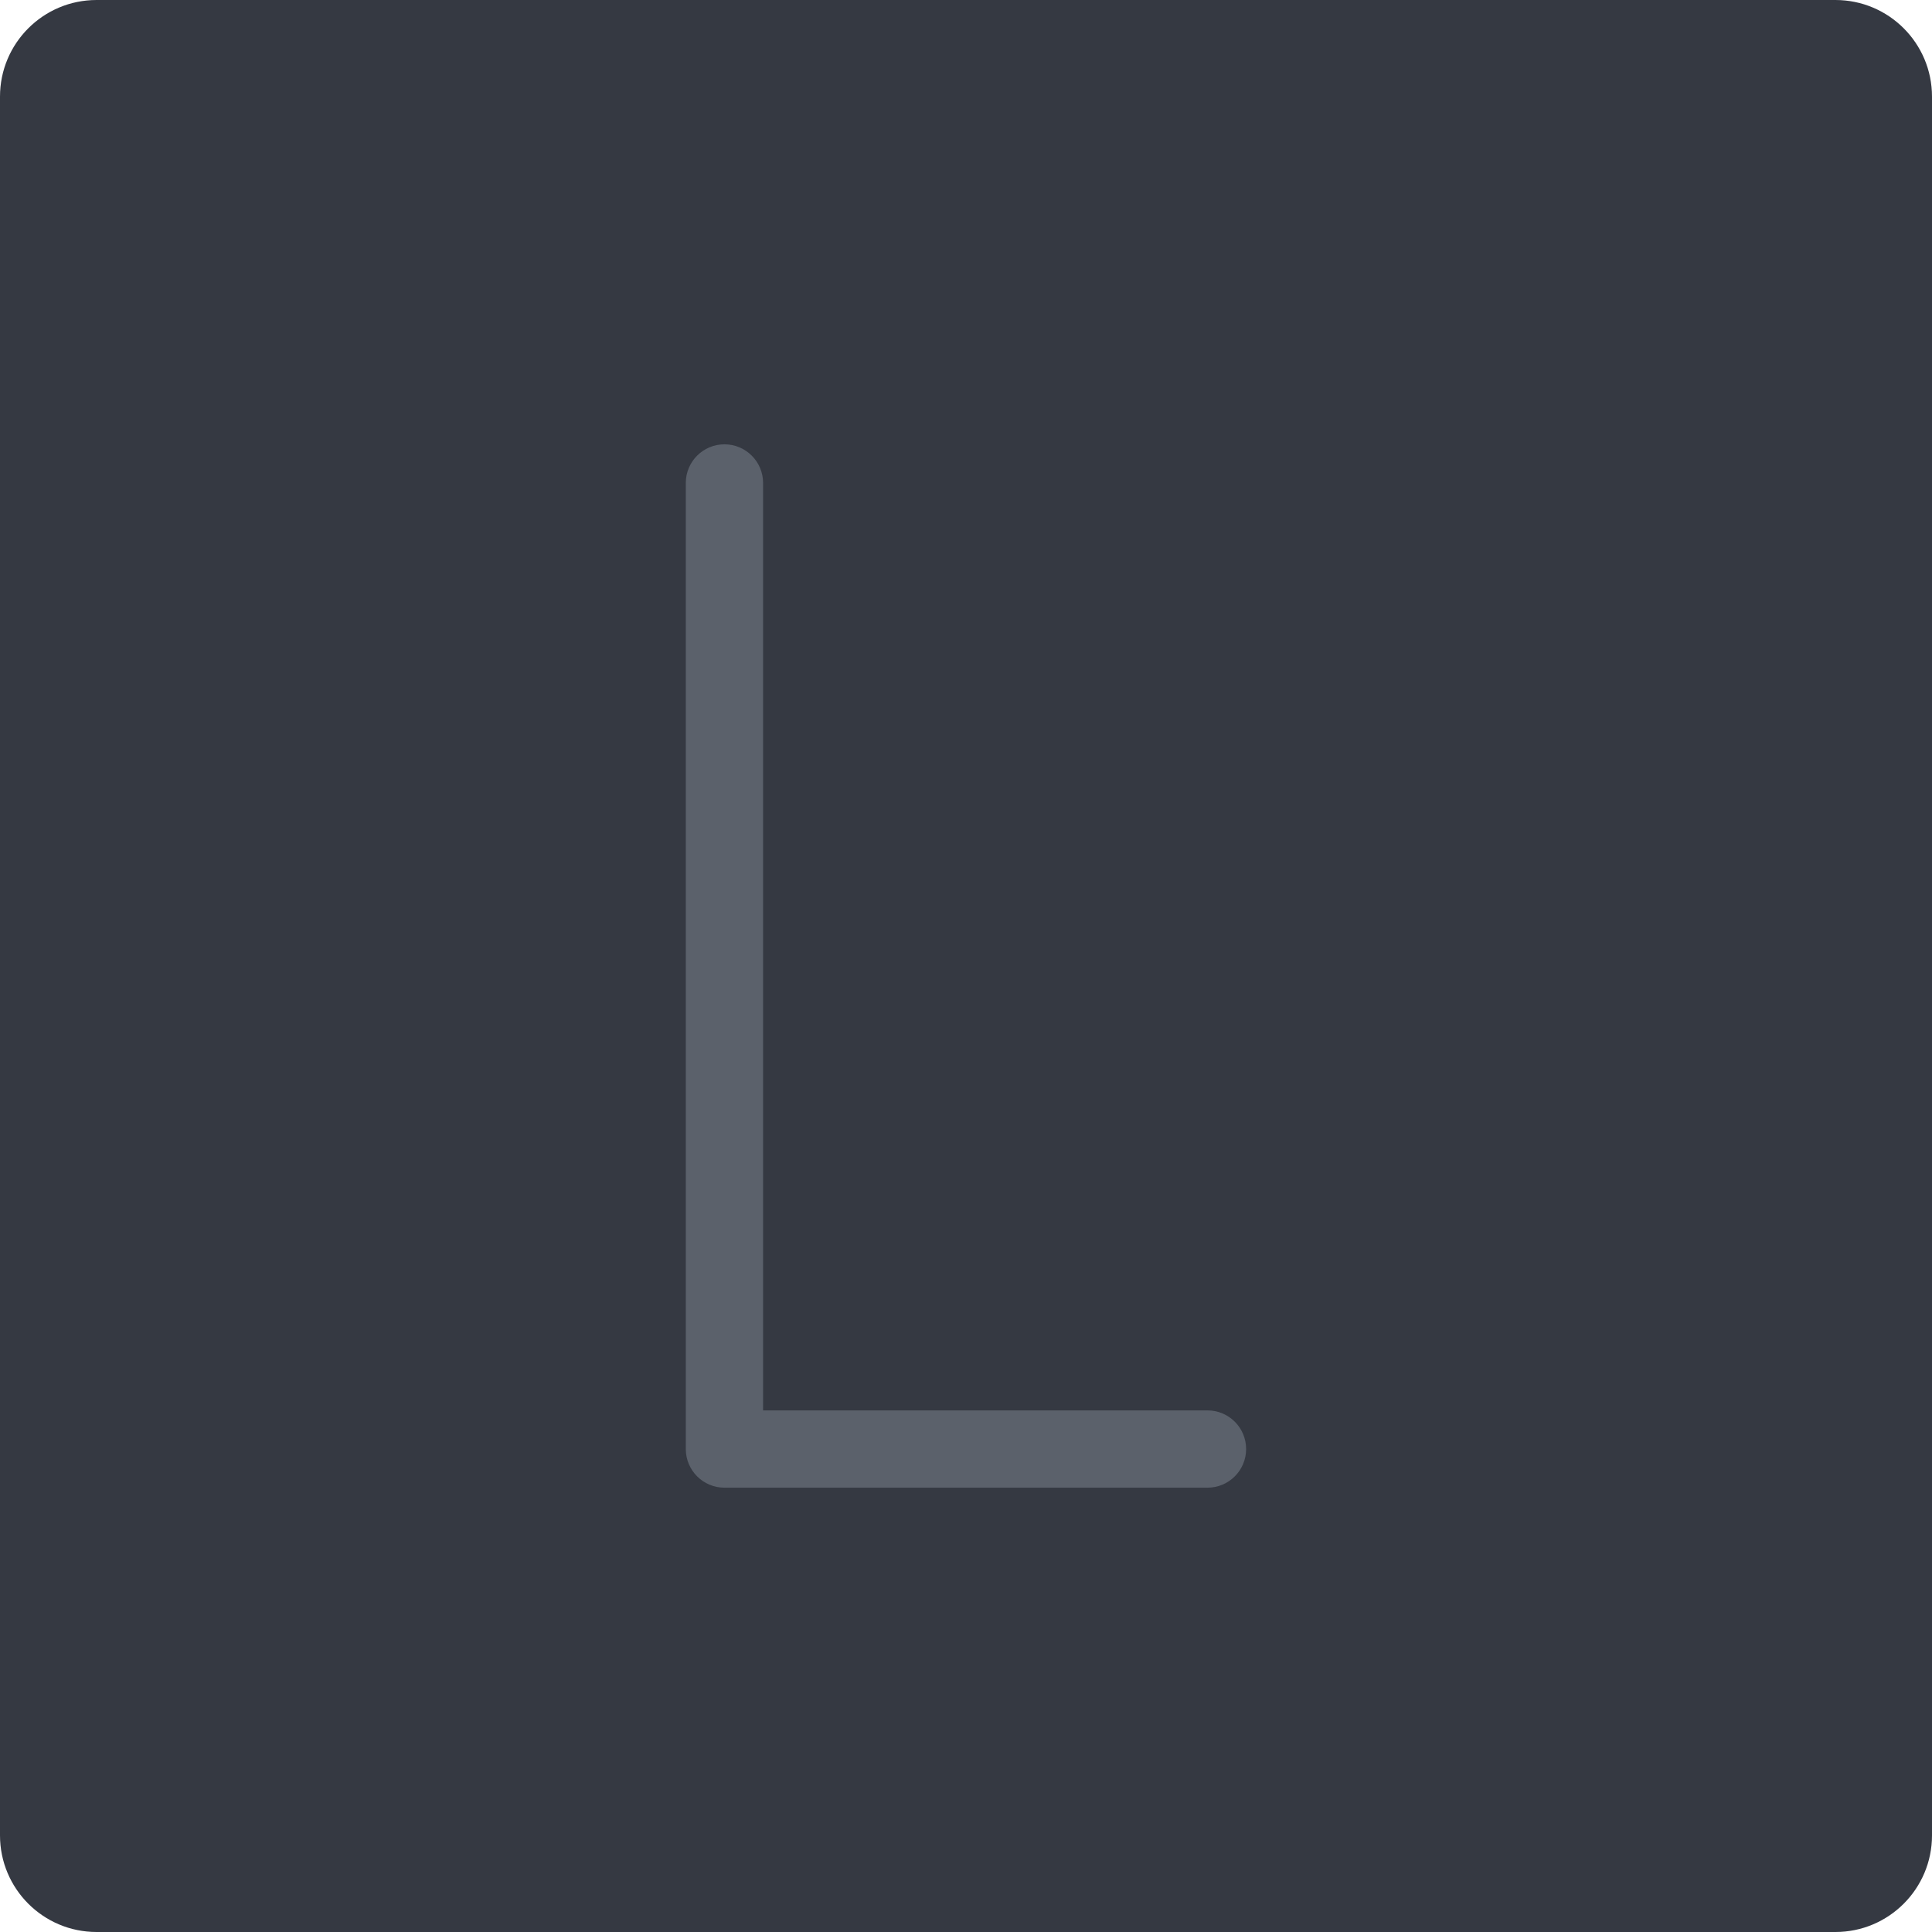 <?xml version="1.0" encoding="iso-8859-1"?>
<!-- Generator: Adobe Illustrator 21.1.0, SVG Export Plug-In . SVG Version: 6.00 Build 0)  -->
<svg version="1.1" xmlns="http://www.w3.org/2000/svg" xmlns:xlink="http://www.w3.org/1999/xlink" x="0px" y="0px"
	 viewBox="0 0 49.996 49.996" style="enable-background:new 0 0 49.996 49.996;" xml:space="preserve">
<g id="LeftOrientation">
	<path style="fill:#353942;" d="M2.5,0C1.119,0,0,1.119,0,2.5v44.996c0,1.381,1.119,2.5,2.5,2.5h44.996c1.381,0,2.5-1.119,2.5-2.5
		V2.5c0-1.381-1.119-2.5-2.5-2.5H2.5z"/>
	<g>
		<g>
			<path style="fill:#5B616B;" d="M31.247,38.498h-12.5c-0.552,0-1-0.448-1-1v-25c0-0.552,0.448-1,1-1s1,0.448,1,1v24h11.5
				c0.552,0,1,0.448,1,1S31.799,38.498,31.247,38.498z"/>
		</g>
	</g>
</g>
<g id="Layer_1">
</g>
</svg>
